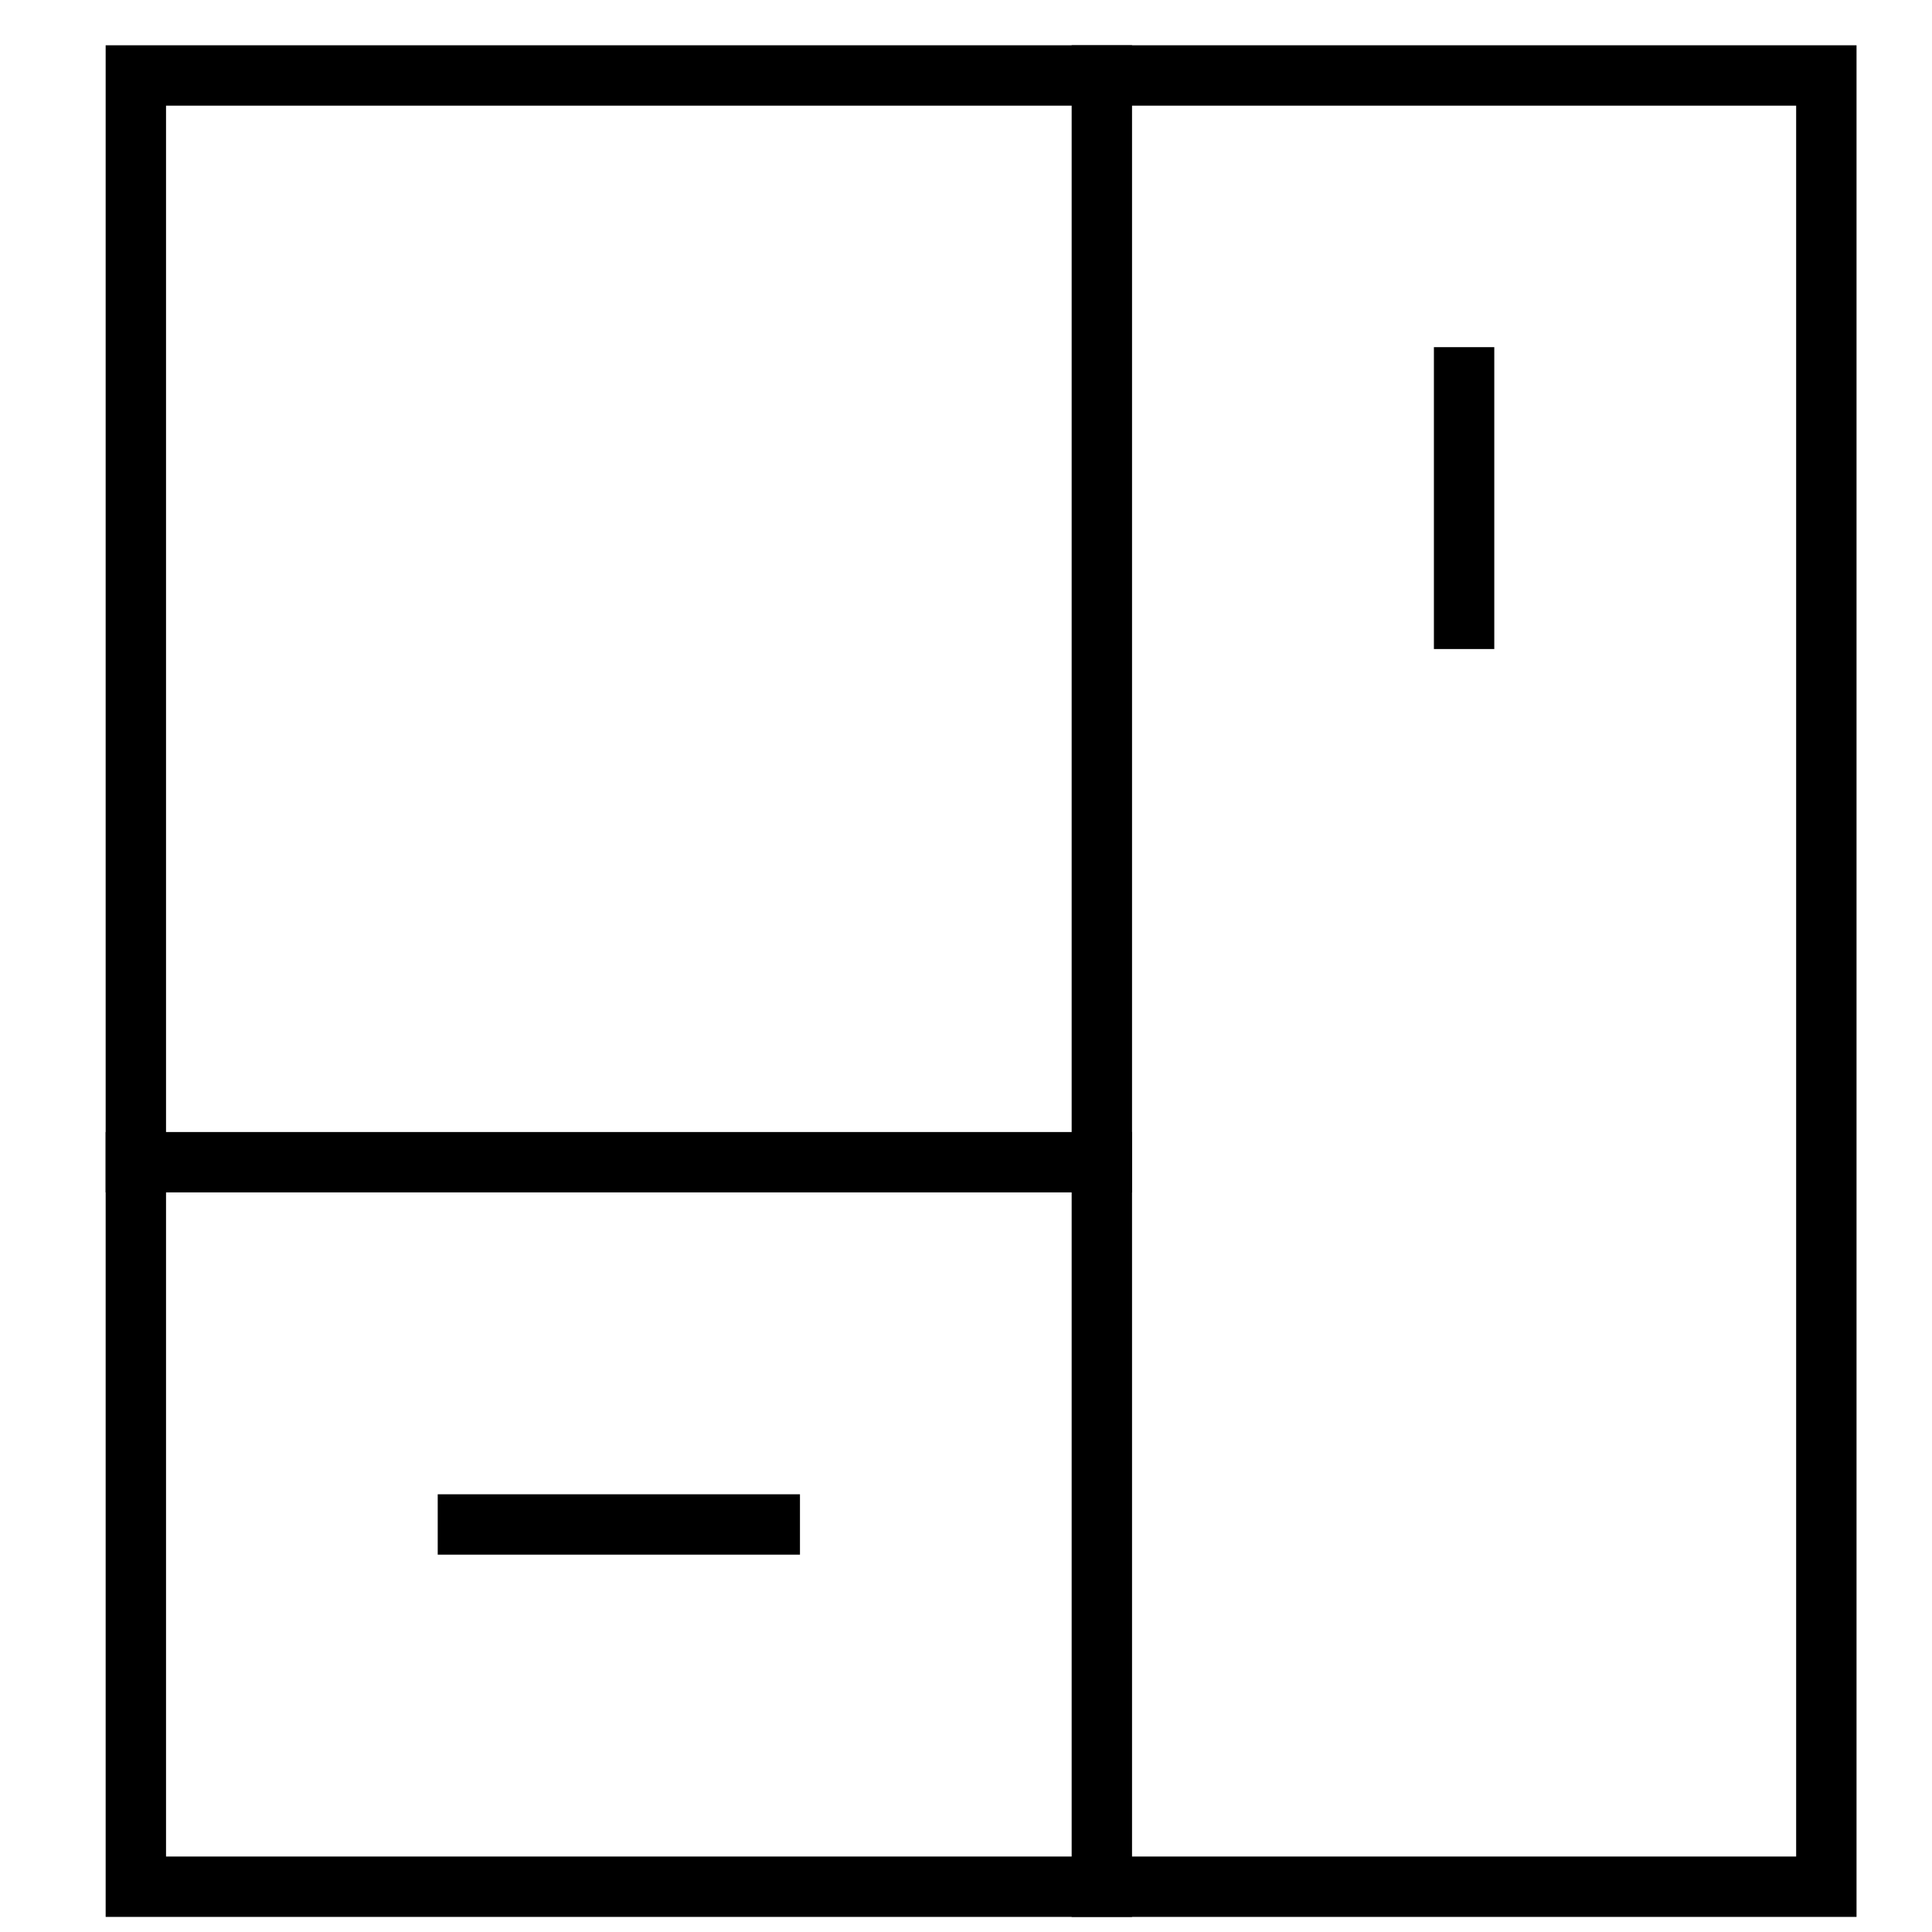 <svg xmlns="http://www.w3.org/2000/svg" xmlns:xlink="http://www.w3.org/1999/xlink" x="0px" y="0px" width="64px" height="64px" viewBox="0 0 64 64"><g stroke-width="2" transform="translate(0.5, 0.5)"><line data-color="color-2" fill="none" stroke="#000000" stroke-width="2" stroke-linecap="square" stroke-miterlimit="10" x1="15" y1="50" x2="25" y2="50" stroke-linejoin="miter"></line>
<line data-color="color-2" fill="none" stroke="#000000" stroke-width="2" stroke-linecap="square" stroke-miterlimit="10" x1="48" y1="12" x2="48" y2="20" stroke-linejoin="miter"></line>
<rect x="4" y="2" fill="none" stroke="#000000" stroke-width="2" stroke-linecap="square" stroke-miterlimit="10" width="56" height="60" stroke-linejoin="miter"></rect>
<line fill="none" stroke="#000000" stroke-width="2" stroke-linecap="square" stroke-miterlimit="10" x1="36" y1="2" x2="36" y2="62" stroke-linejoin="miter"></line>
<line fill="none" stroke="#000000" stroke-width="2" stroke-linecap="square" stroke-miterlimit="10" x1="36" y1="38" x2="4" y2="38" stroke-linejoin="miter"></line></g></svg>